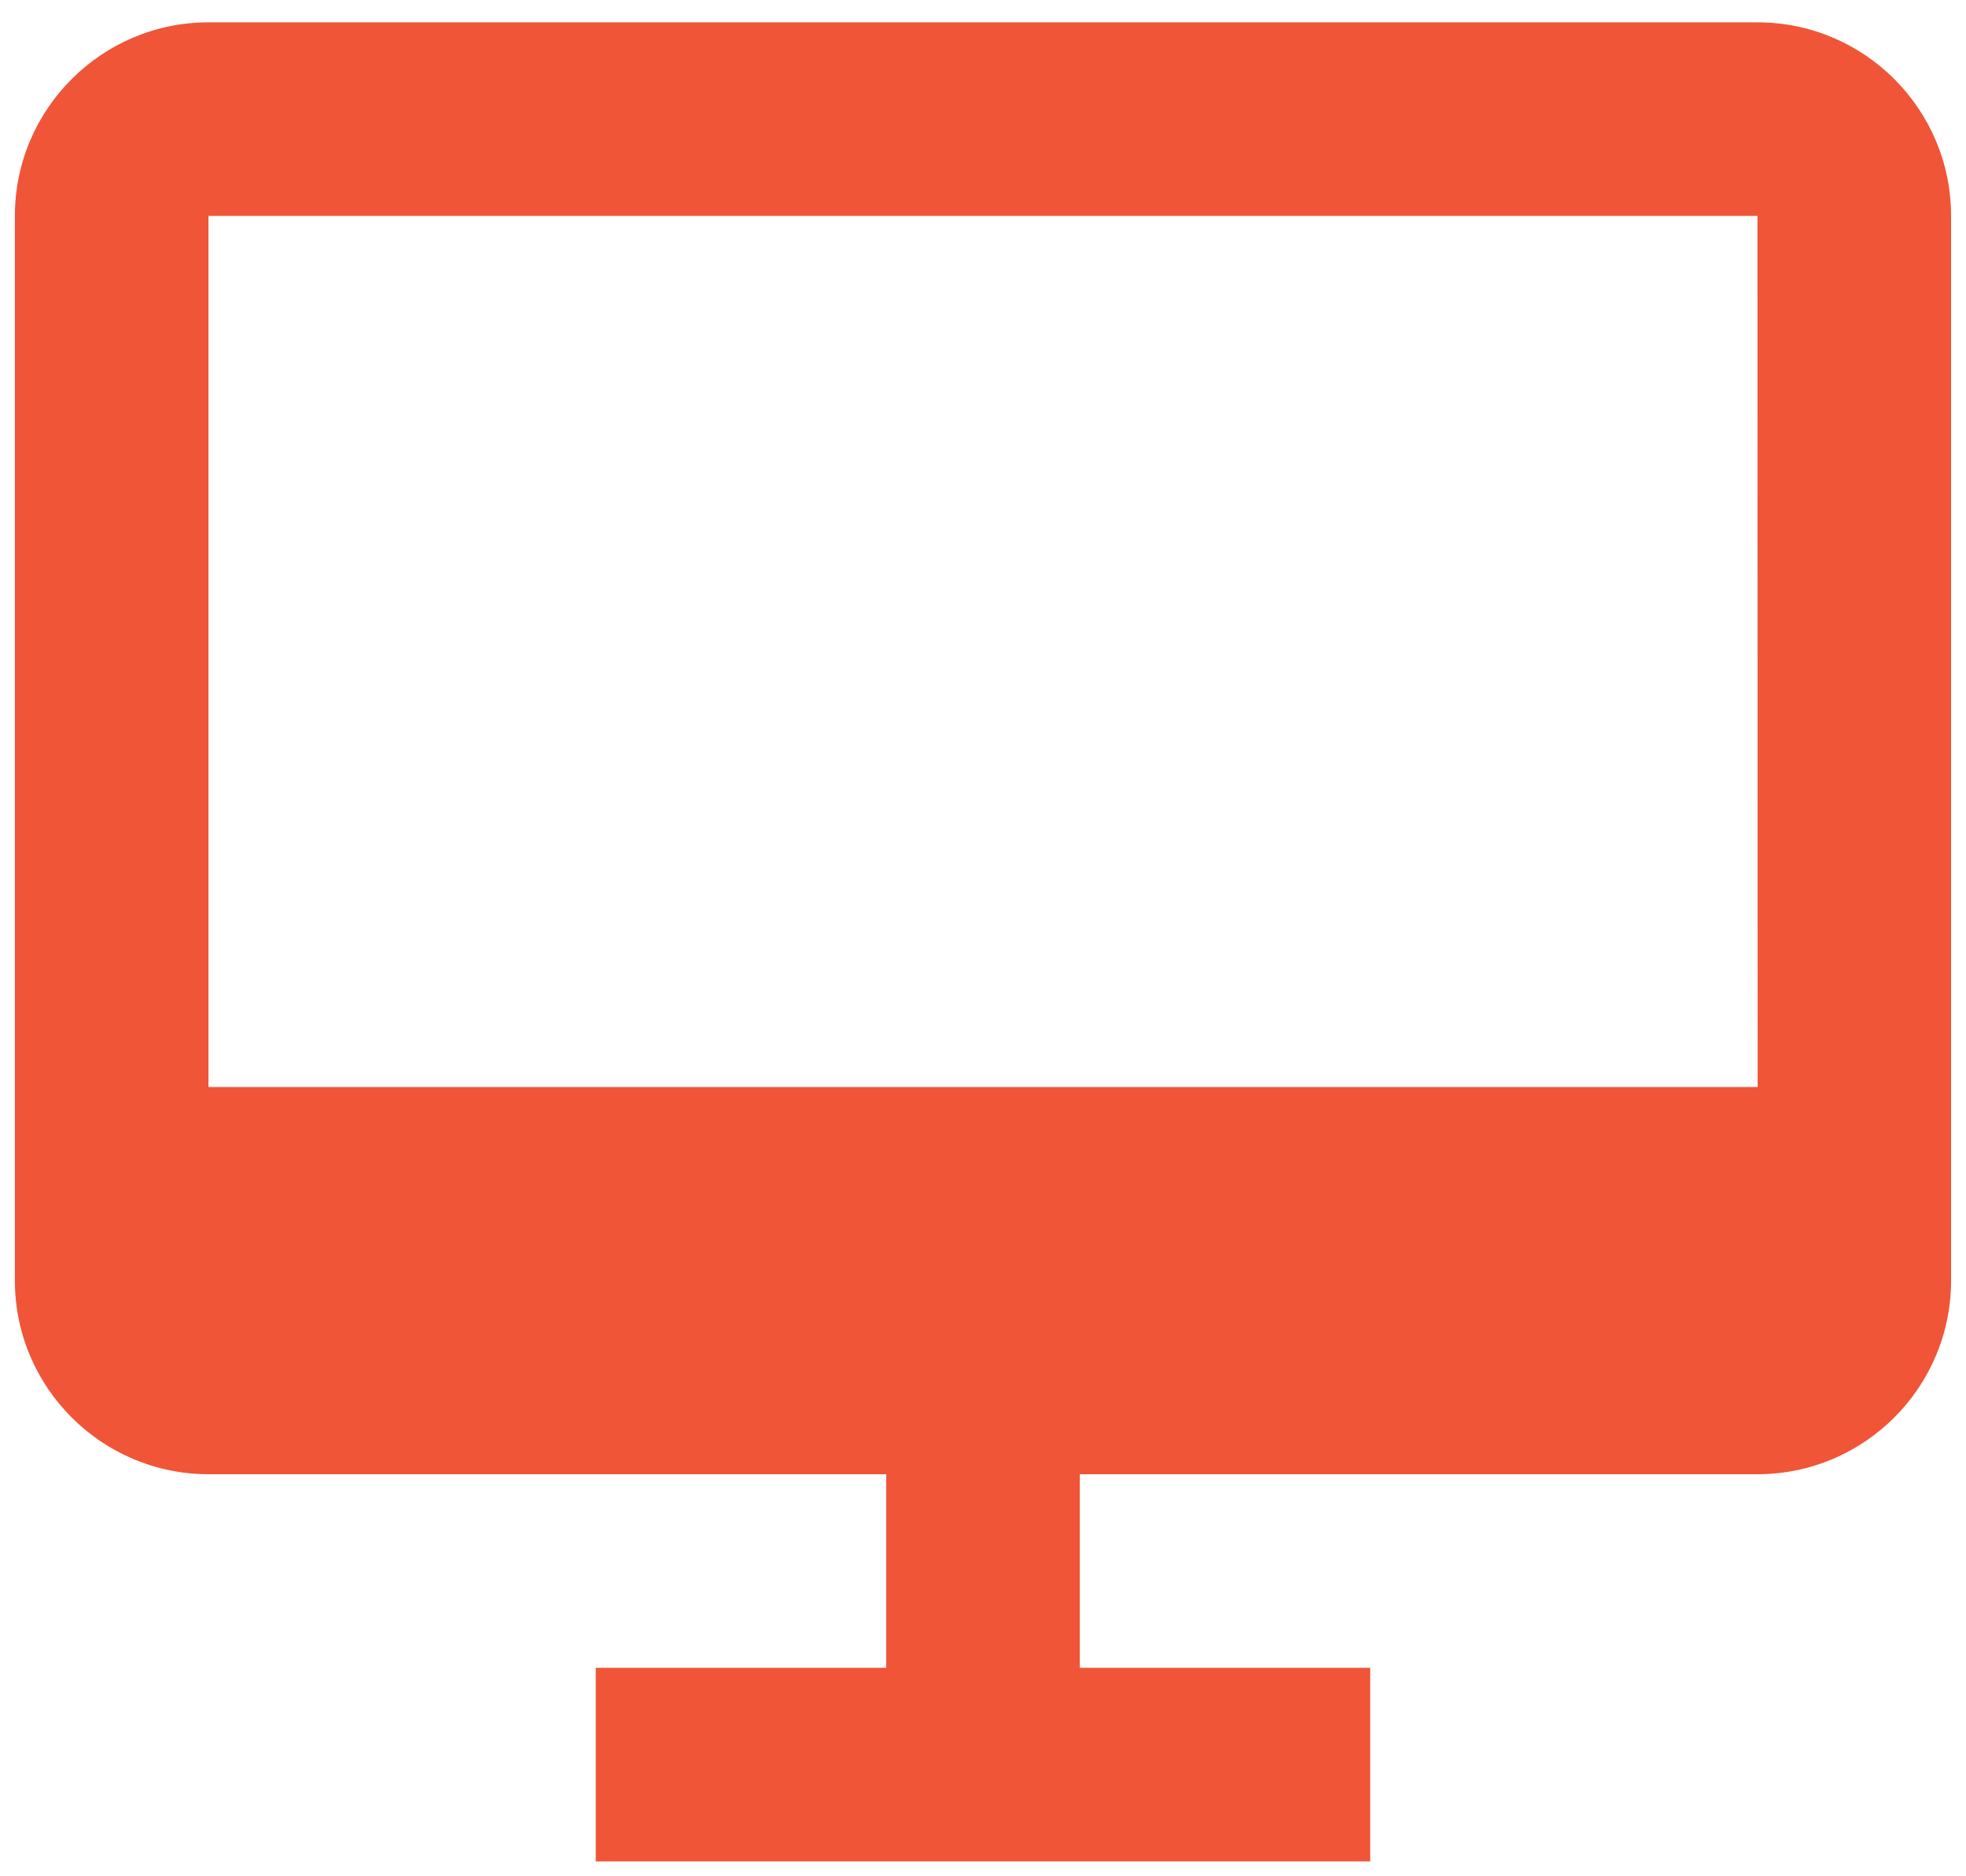 <svg width="44" height="42" viewBox="0 0 44 42" fill="none" xmlns="http://www.w3.org/2000/svg">
<path d="M39.333 0.5H4.666C2.277 0.5 0.333 2.443 0.333 4.833V28.667C0.333 31.056 2.277 33 4.666 33H19.833V37.333H13.333V41.667H30.666V37.333H24.166V33H39.333C41.723 33 43.666 31.056 43.666 28.667V4.833C43.666 2.443 41.723 0.5 39.333 0.5ZM4.666 24.333V4.833H39.333L39.337 24.333H4.666Z" fill="#F05537"/>
</svg>
